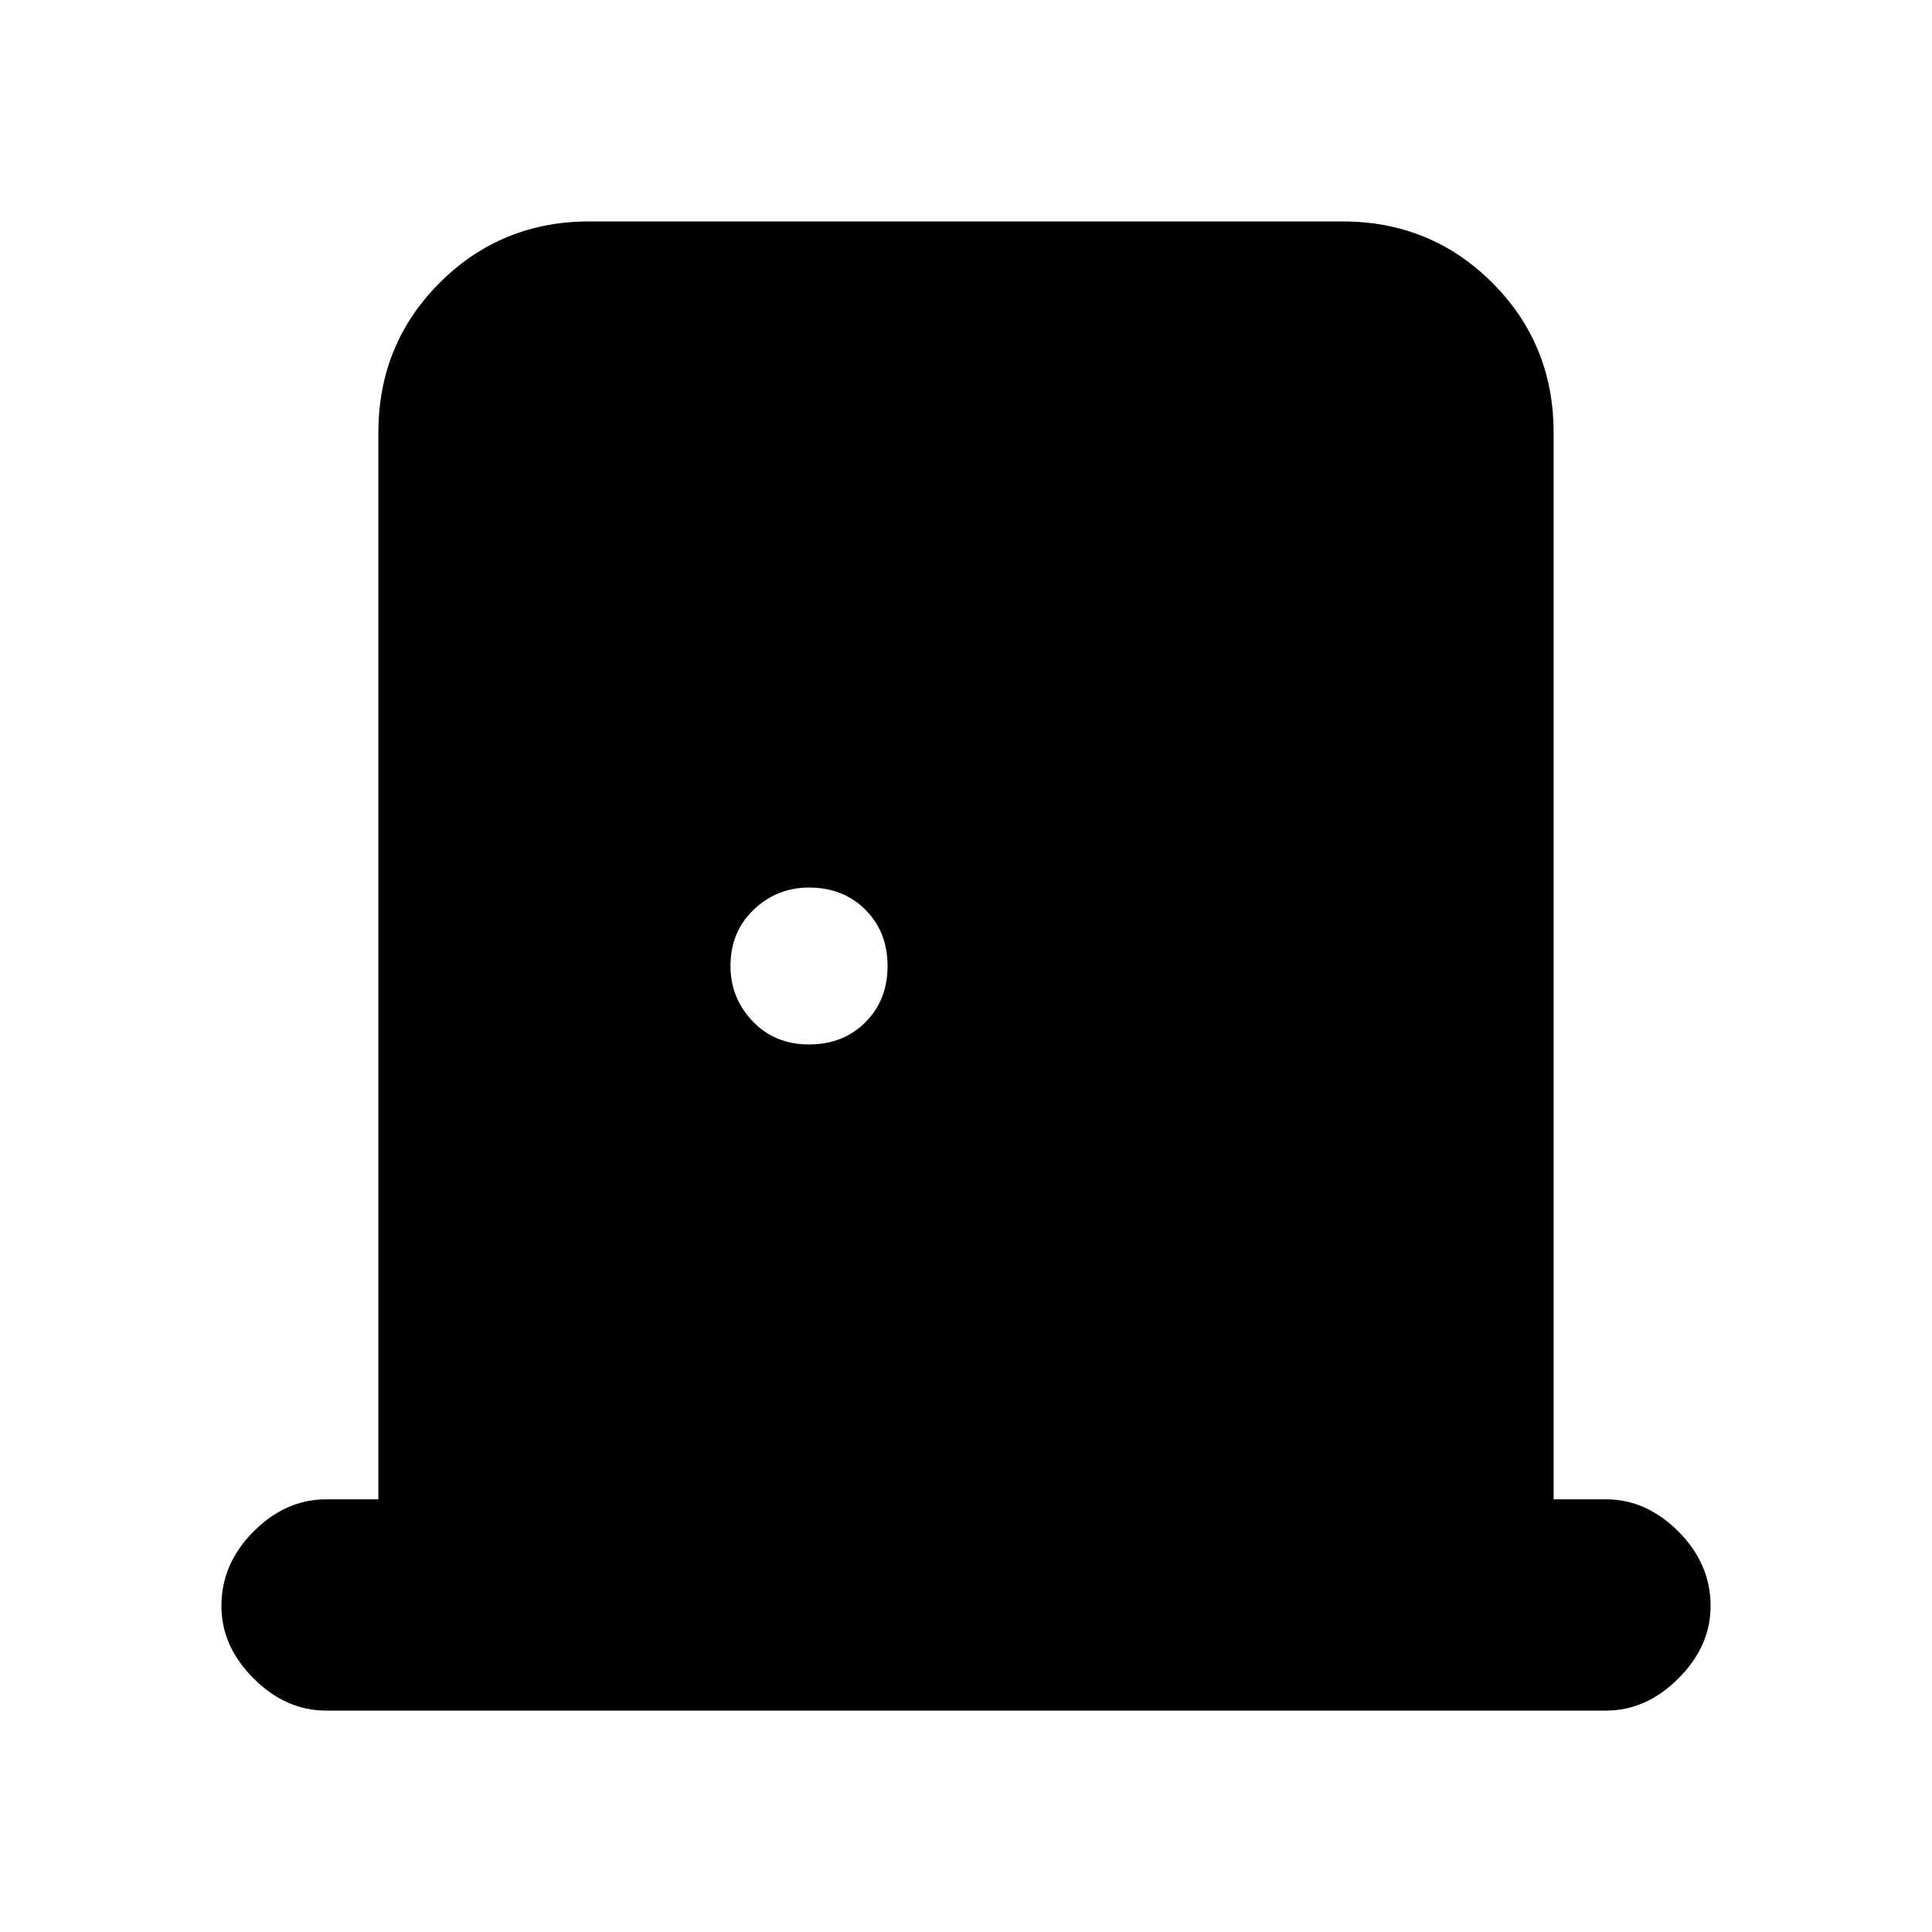 <svg xmlns="http://www.w3.org/2000/svg" height="20" width="20"><path d="M3.375 17.708Q2.958 17.708 2.625 17.375Q2.292 17.042 2.292 16.625Q2.292 16.188 2.625 15.854Q2.958 15.521 3.375 15.521H3.917V4.479Q3.917 3.562 4.552 2.927Q5.188 2.292 6.104 2.292H13.896Q14.812 2.292 15.448 2.927Q16.083 3.562 16.083 4.479V15.521H16.625Q17.042 15.521 17.375 15.854Q17.708 16.188 17.708 16.625Q17.708 17.042 17.375 17.375Q17.042 17.708 16.625 17.708ZM8.375 10.812Q8.729 10.812 8.958 10.583Q9.188 10.354 9.188 10Q9.188 9.646 8.958 9.417Q8.729 9.188 8.375 9.188Q8.042 9.188 7.802 9.417Q7.562 9.646 7.562 10Q7.562 10.333 7.792 10.573Q8.021 10.812 8.375 10.812Z"/></svg>